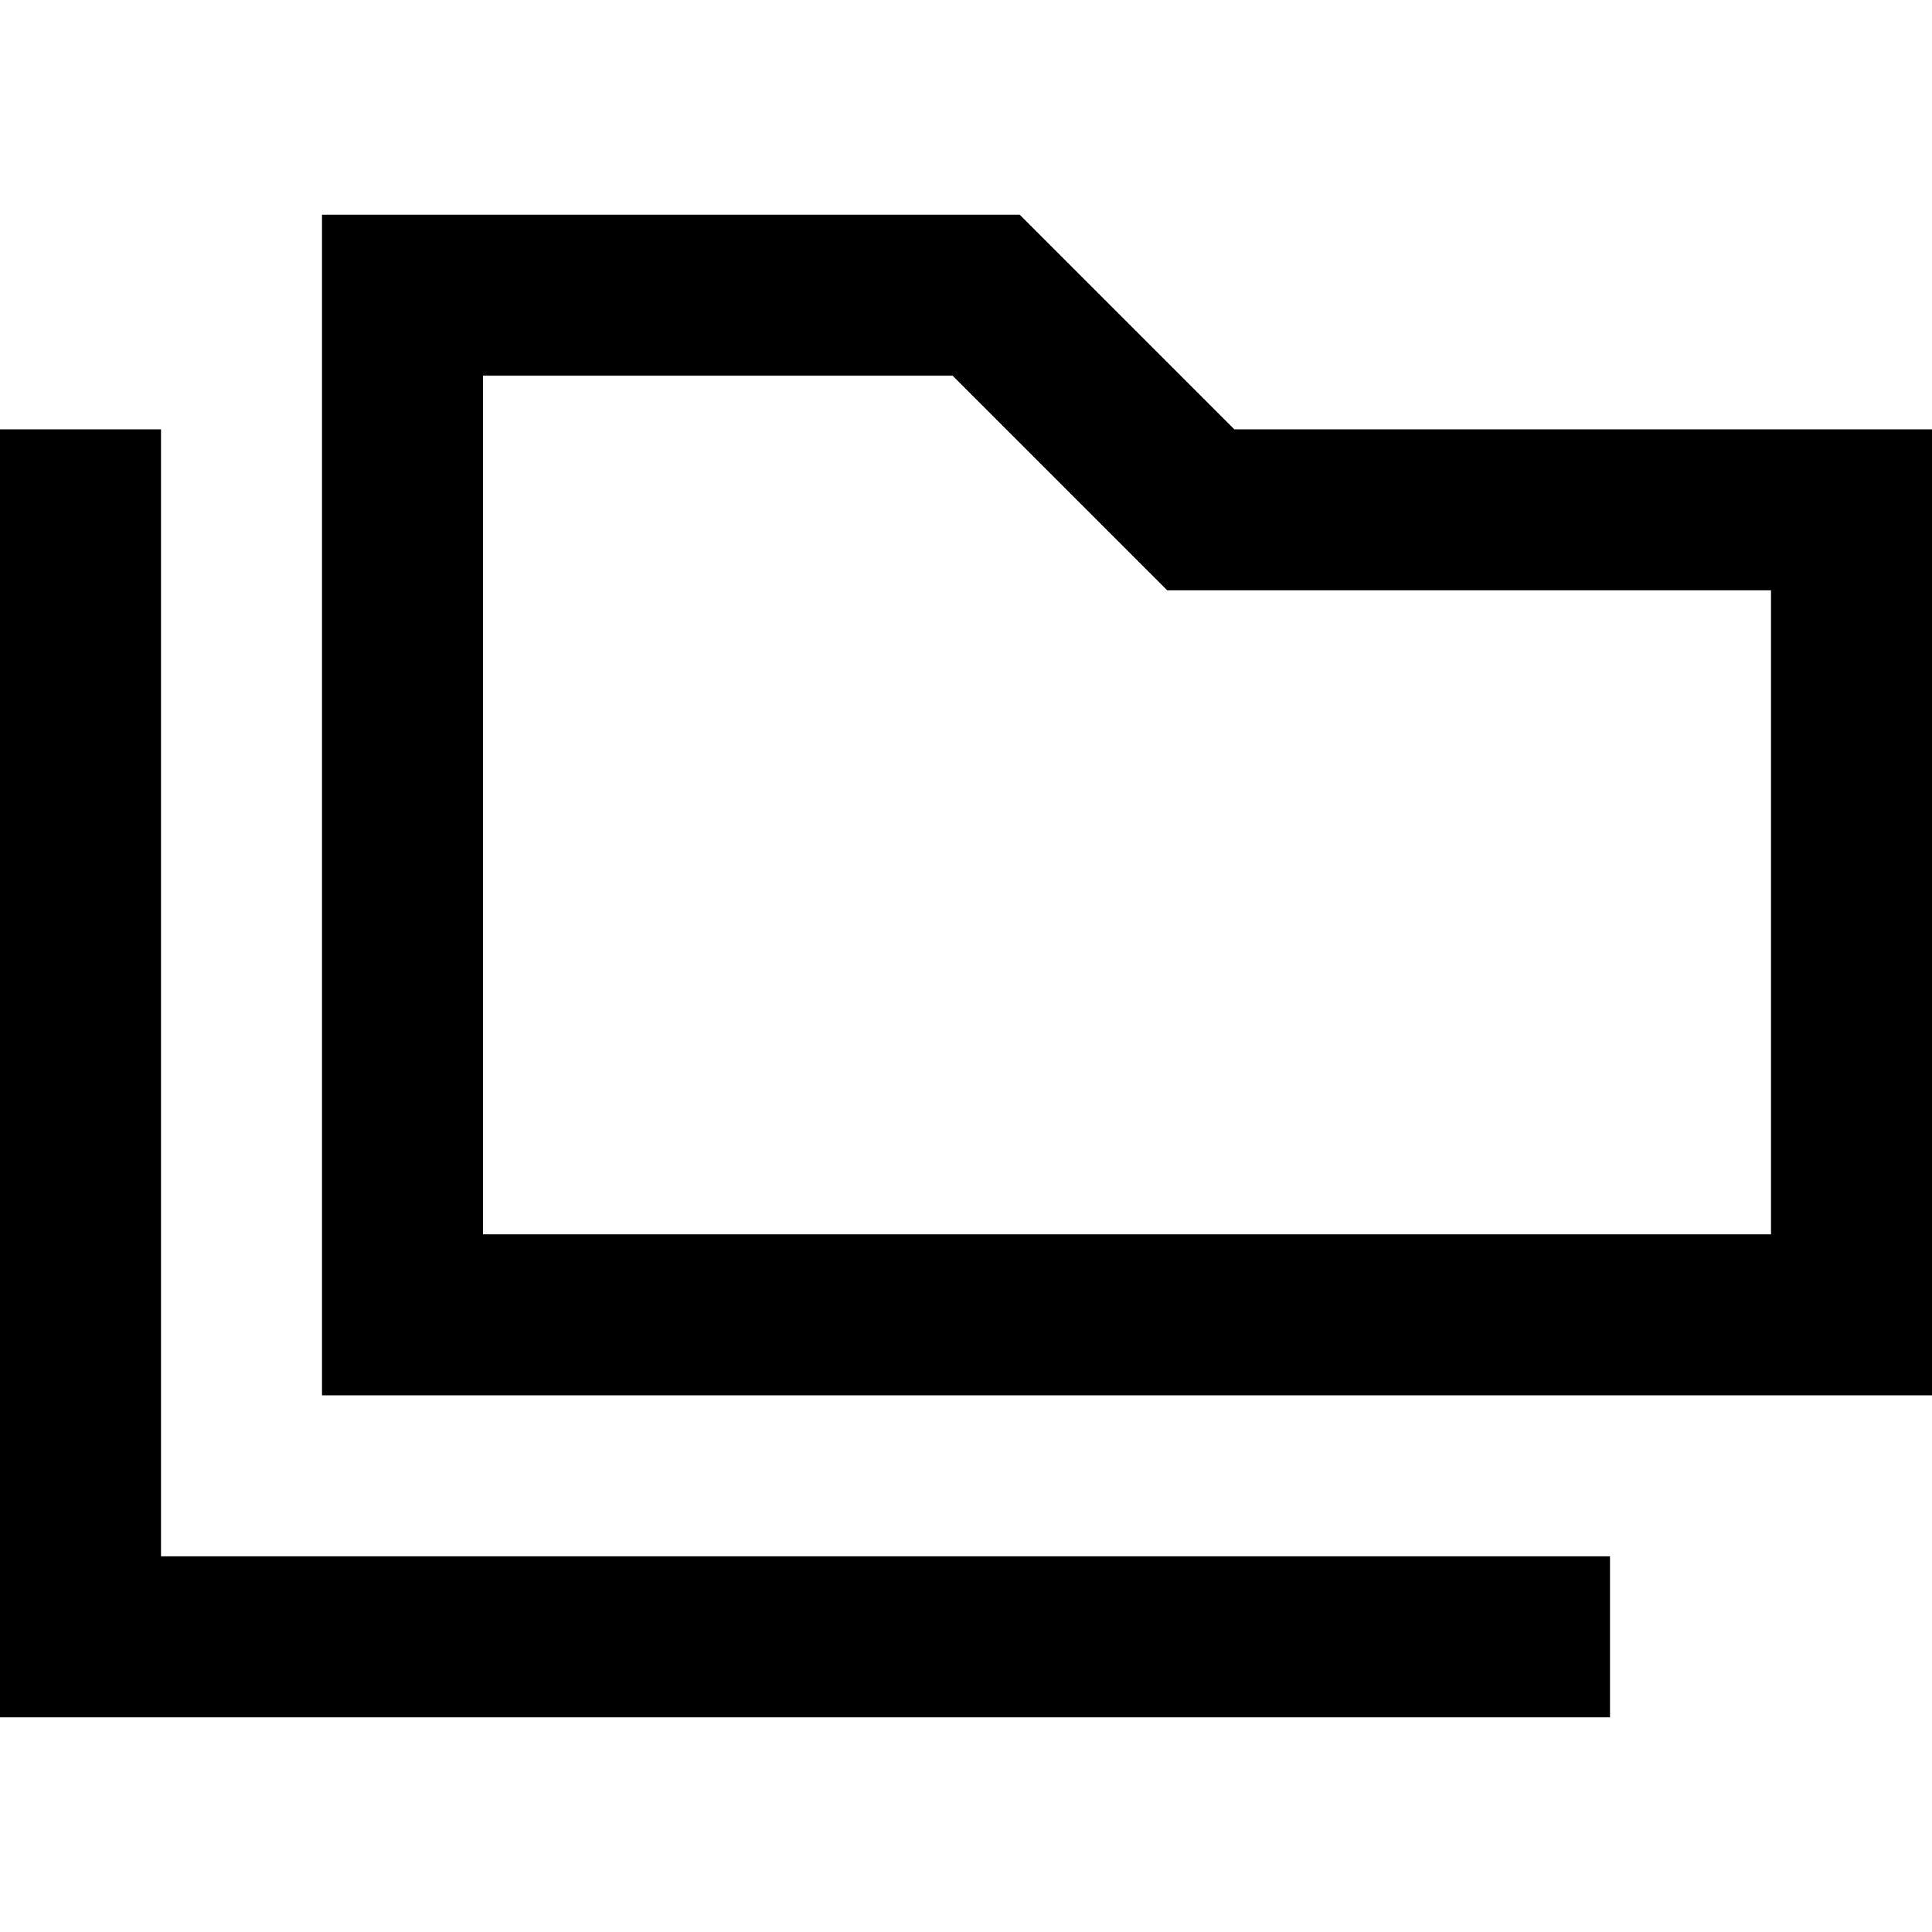 <svg xmlns="http://www.w3.org/2000/svg" viewBox="0 0 512 512">
  <path d="M 270.222 56.889 L 128 56.889 L 270.222 56.889 L 85.333 56.889 L 85.333 99.556 L 85.333 99.556 L 85.333 327.111 L 85.333 327.111 L 85.333 369.778 L 85.333 369.778 L 128 369.778 L 512 369.778 L 512 327.111 L 512 327.111 L 512 156.444 L 512 156.444 L 512 113.778 L 512 113.778 L 469.333 113.778 L 327.111 113.778 L 270.222 56.889 L 270.222 56.889 Z M 327.111 156.444 L 469.333 156.444 L 327.111 156.444 L 469.333 156.444 L 469.333 327.111 L 469.333 327.111 L 128 327.111 L 128 327.111 L 128 99.556 L 128 99.556 L 252.444 99.556 L 252.444 99.556 L 296.889 144 L 296.889 144 L 309.333 156.444 L 309.333 156.444 L 327.111 156.444 L 327.111 156.444 Z M 42.667 135.111 L 42.667 113.778 L 42.667 135.111 L 42.667 113.778 L 0 113.778 L 0 113.778 L 0 135.111 L 0 135.111 L 0 433.778 L 0 433.778 L 0 455.111 L 0 455.111 L 21.333 455.111 L 426.667 455.111 L 426.667 412.444 L 426.667 412.444 L 405.333 412.444 L 42.667 412.444 L 42.667 135.111 L 42.667 135.111 Z" />
</svg>